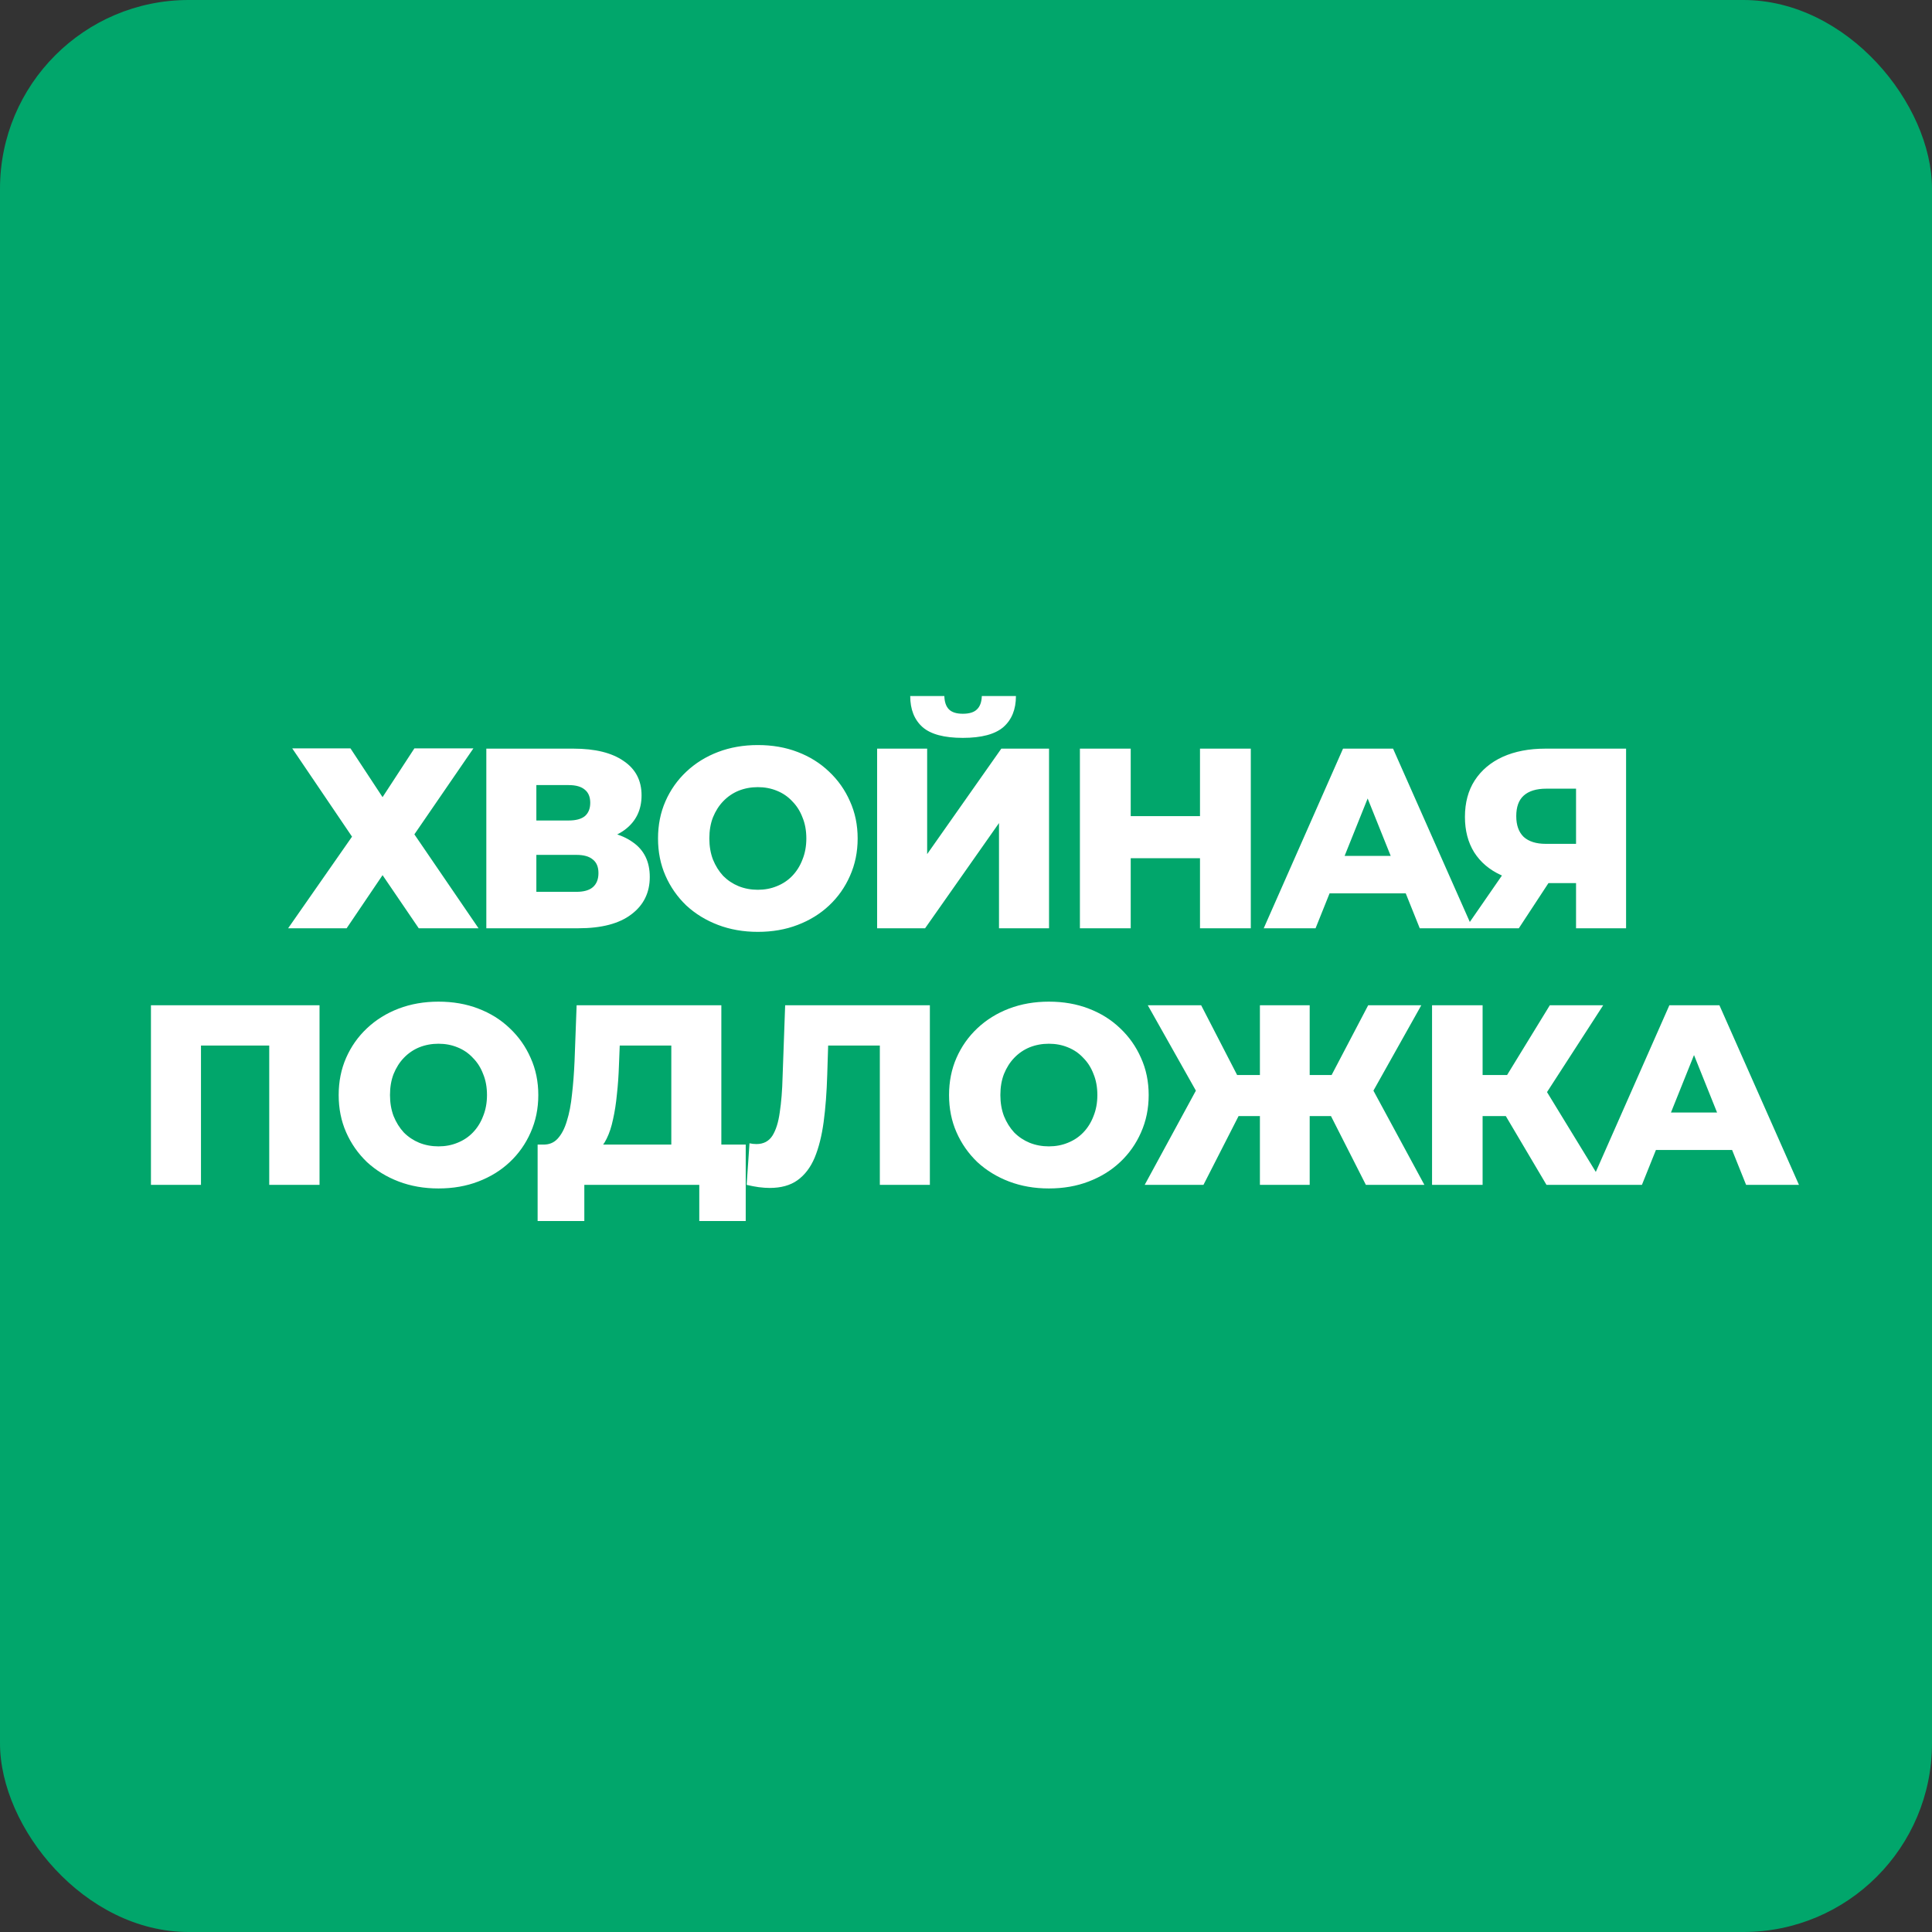 <svg width="512" height="512" viewBox="0 0 512 512" fill="none" xmlns="http://www.w3.org/2000/svg">
<rect x="0" y="0" width="512" height="512" fill="#333333" stroke="none"/>
<rect width="512" height="512" rx="50" fill="#01A66B"/>
<path d="M77.446 198.332H92.882L101.382 211.252L109.814 198.332H125.454L109.814 221.112L126.814 246H110.97L101.382 231.924L91.862 246H76.358L93.29 221.724L77.446 198.332ZM128.881 246V198.4H152.001C157.713 198.4 162.133 199.488 165.261 201.664C168.435 203.795 170.021 206.832 170.021 210.776C170.021 214.629 168.548 217.667 165.601 219.888C162.655 222.064 158.711 223.152 153.769 223.152L155.129 219.956C160.479 219.956 164.649 221.021 167.641 223.152C170.679 225.237 172.197 228.32 172.197 232.4C172.197 236.571 170.565 239.88 167.301 242.328C164.083 244.776 159.413 246 153.293 246H128.881ZM142.141 236.344H152.749C154.699 236.344 156.149 235.936 157.101 235.12C158.099 234.259 158.597 233.012 158.597 231.38C158.597 229.748 158.099 228.547 157.101 227.776C156.149 226.96 154.699 226.552 152.749 226.552H142.141V236.344ZM142.141 217.44H150.709C152.613 217.44 154.041 217.055 154.993 216.284C155.945 215.468 156.421 214.289 156.421 212.748C156.421 211.207 155.945 210.051 154.993 209.28C154.041 208.464 152.613 208.056 150.709 208.056H142.141V217.44ZM200.835 246.952C197.027 246.952 193.513 246.34 190.295 245.116C187.076 243.892 184.265 242.169 181.863 239.948C179.505 237.681 177.669 235.052 176.355 232.06C175.04 229.068 174.383 225.781 174.383 222.2C174.383 218.619 175.04 215.332 176.355 212.34C177.669 209.348 179.505 206.741 181.863 204.52C184.265 202.253 187.076 200.508 190.295 199.284C193.513 198.06 197.027 197.448 200.835 197.448C204.688 197.448 208.201 198.06 211.375 199.284C214.593 200.508 217.381 202.253 219.739 204.52C222.096 206.741 223.932 209.348 225.247 212.34C226.607 215.332 227.287 218.619 227.287 222.2C227.287 225.781 226.607 229.091 225.247 232.128C223.932 235.12 222.096 237.727 219.739 239.948C217.381 242.169 214.593 243.892 211.375 245.116C208.201 246.34 204.688 246.952 200.835 246.952ZM200.835 235.8C202.648 235.8 204.325 235.483 205.867 234.848C207.453 234.213 208.813 233.307 209.947 232.128C211.125 230.904 212.032 229.453 212.667 227.776C213.347 226.099 213.687 224.24 213.687 222.2C213.687 220.115 213.347 218.256 212.667 216.624C212.032 214.947 211.125 213.519 209.947 212.34C208.813 211.116 207.453 210.187 205.867 209.552C204.325 208.917 202.648 208.6 200.835 208.6C199.021 208.6 197.321 208.917 195.735 209.552C194.193 210.187 192.833 211.116 191.655 212.34C190.521 213.519 189.615 214.947 188.935 216.624C188.3 218.256 187.983 220.115 187.983 222.2C187.983 224.24 188.3 226.099 188.935 227.776C189.615 229.453 190.521 230.904 191.655 232.128C192.833 233.307 194.193 234.213 195.735 234.848C197.321 235.483 199.021 235.8 200.835 235.8ZM232.446 246V198.4H245.706V226.348L265.358 198.4H278.006V246H264.746V218.12L245.162 246H232.446ZM255.158 195.544C250.216 195.544 246.658 194.592 244.482 192.688C242.306 190.739 241.218 187.996 241.218 184.46H250.262C250.307 186.047 250.715 187.225 251.486 187.996C252.256 188.767 253.48 189.152 255.158 189.152C256.88 189.152 258.127 188.767 258.898 187.996C259.714 187.225 260.144 186.047 260.19 184.46H269.234C269.234 187.996 268.123 190.739 265.902 192.688C263.68 194.592 260.099 195.544 255.158 195.544ZM318.011 198.4H331.475V246H318.011V198.4ZM299.651 246H286.187V198.4H299.651V246ZM318.963 227.436H298.699V216.284H318.963V227.436ZM334.903 246L355.915 198.4H369.175L390.255 246H376.247L359.791 204.996H365.095L348.639 246H334.903ZM346.395 236.752L349.863 226.824H373.119L376.587 236.752H346.395ZM417.668 246V231.244L420.864 234.032H408.828C404.566 234.032 400.894 233.329 397.812 231.924C394.729 230.519 392.349 228.501 390.672 225.872C389.04 223.243 388.224 220.115 388.224 216.488C388.224 212.725 389.085 209.507 390.808 206.832C392.576 204.112 395.046 202.027 398.22 200.576C401.438 199.125 405.201 198.4 409.508 198.4H430.928V246H417.668ZM388.36 246L400.26 228.796H413.792L402.504 246H388.36ZM417.668 226.96V205.676L420.864 209.008H409.78C407.15 209.008 405.156 209.62 403.796 210.844C402.481 212.023 401.824 213.836 401.824 216.284C401.824 218.687 402.481 220.523 403.796 221.792C405.156 223.016 407.105 223.628 409.644 223.628H420.864L417.668 226.96ZM40.002 314V266.4H84.678V314H71.35V274.084L74.342 277.076H50.338L53.262 274.084V314H40.002ZM116.205 314.952C112.397 314.952 108.884 314.34 105.665 313.116C102.447 311.892 99.636 310.169 97.233 307.948C94.876 305.681 93.04 303.052 91.725 300.06C90.411 297.068 89.753 293.781 89.753 290.2C89.753 286.619 90.411 283.332 91.725 280.34C93.04 277.348 94.876 274.741 97.233 272.52C99.636 270.253 102.447 268.508 105.665 267.284C108.884 266.06 112.397 265.448 116.205 265.448C120.059 265.448 123.572 266.06 126.745 267.284C129.964 268.508 132.752 270.253 135.109 272.52C137.467 274.741 139.303 277.348 140.617 280.34C141.977 283.332 142.657 286.619 142.657 290.2C142.657 293.781 141.977 297.091 140.617 300.128C139.303 303.12 137.467 305.727 135.109 307.948C132.752 310.169 129.964 311.892 126.745 313.116C123.572 314.34 120.059 314.952 116.205 314.952ZM116.205 303.8C118.019 303.8 119.696 303.483 121.237 302.848C122.824 302.213 124.184 301.307 125.317 300.128C126.496 298.904 127.403 297.453 128.037 295.776C128.717 294.099 129.057 292.24 129.057 290.2C129.057 288.115 128.717 286.256 128.037 284.624C127.403 282.947 126.496 281.519 125.317 280.34C124.184 279.116 122.824 278.187 121.237 277.552C119.696 276.917 118.019 276.6 116.205 276.6C114.392 276.6 112.692 276.917 111.105 277.552C109.564 278.187 108.204 279.116 107.025 280.34C105.892 281.519 104.985 282.947 104.305 284.624C103.671 286.256 103.353 288.115 103.353 290.2C103.353 292.24 103.671 294.099 104.305 295.776C104.985 297.453 105.892 298.904 107.025 300.128C108.204 301.307 109.564 302.213 111.105 302.848C112.692 303.483 114.392 303.8 116.205 303.8ZM177.904 308.152V277.076H164.236L164.032 282.244C163.941 285.009 163.76 287.593 163.488 289.996C163.261 292.399 162.921 294.597 162.468 296.592C162.06 298.587 161.493 300.309 160.768 301.76C160.088 303.165 159.249 304.253 158.252 305.024L143.904 303.324C145.491 303.369 146.783 302.848 147.78 301.76C148.823 300.627 149.639 299.063 150.228 297.068C150.863 295.073 151.316 292.716 151.588 289.996C151.905 287.276 152.132 284.307 152.268 281.088L152.812 266.4H191.164V308.152H177.904ZM142.476 323.588V303.324H197.624V323.588H185.316V314H154.852V323.588H142.476ZM203.994 314.816C203.088 314.816 202.113 314.748 201.07 314.612C200.073 314.476 199.008 314.272 197.874 314L198.622 302.984C199.257 303.12 199.869 303.188 200.458 303.188C202.317 303.188 203.722 302.463 204.674 301.012C205.626 299.516 206.284 297.431 206.646 294.756C207.054 292.081 207.304 288.953 207.394 285.372L208.074 266.4H246.426V314H233.166V274.084L236.09 277.076H216.846L219.566 273.948L219.226 284.828C219.09 289.452 218.773 293.623 218.274 297.34C217.776 301.012 216.982 304.163 215.894 306.792C214.806 309.376 213.288 311.371 211.338 312.776C209.434 314.136 206.986 314.816 203.994 314.816ZM277.96 314.952C274.152 314.952 270.639 314.34 267.42 313.116C264.202 311.892 261.391 310.169 258.988 307.948C256.631 305.681 254.795 303.052 253.48 300.06C252.166 297.068 251.508 293.781 251.508 290.2C251.508 286.619 252.166 283.332 253.48 280.34C254.795 277.348 256.631 274.741 258.988 272.52C261.391 270.253 264.202 268.508 267.42 267.284C270.639 266.06 274.152 265.448 277.96 265.448C281.814 265.448 285.327 266.06 288.5 267.284C291.719 268.508 294.507 270.253 296.864 272.52C299.222 274.741 301.058 277.348 302.372 280.34C303.732 283.332 304.412 286.619 304.412 290.2C304.412 293.781 303.732 297.091 302.372 300.128C301.058 303.12 299.222 305.727 296.864 307.948C294.507 310.169 291.719 311.892 288.5 313.116C285.327 314.34 281.814 314.952 277.96 314.952ZM277.96 303.8C279.774 303.8 281.451 303.483 282.992 302.848C284.579 302.213 285.939 301.307 287.072 300.128C288.251 298.904 289.158 297.453 289.792 295.776C290.472 294.099 290.812 292.24 290.812 290.2C290.812 288.115 290.472 286.256 289.792 284.624C289.158 282.947 288.251 281.519 287.072 280.34C285.939 279.116 284.579 278.187 282.992 277.552C281.451 276.917 279.774 276.6 277.96 276.6C276.147 276.6 274.447 276.917 272.86 277.552C271.319 278.187 269.959 279.116 268.78 280.34C267.647 281.519 266.74 282.947 266.06 284.624C265.426 286.256 265.108 288.115 265.108 290.2C265.108 292.24 265.426 294.099 266.06 295.776C266.74 297.453 267.647 298.904 268.78 300.128C269.959 301.307 271.319 302.213 272.86 302.848C274.447 303.483 276.147 303.8 277.96 303.8ZM361.973 314L350.481 291.356L361.769 284.964L377.477 314H361.973ZM343.137 295.776V284.896H358.505V295.776H343.137ZM362.517 291.628L350.073 290.268L362.585 266.4H376.661L362.517 291.628ZM318.929 314H303.357L319.133 284.964L330.489 291.356L318.929 314ZM347.081 314H333.889V266.4H347.081V314ZM337.833 295.776H322.397V284.896H337.833V295.776ZM318.385 291.628L304.173 266.4H318.317L330.625 290.268L318.385 291.628ZM409.837 314L396.441 291.356L407.253 284.964L425.001 314H409.837ZM379.509 314V266.4H392.905V314H379.509ZM389.029 295.776V284.896H406.301V295.776H389.029ZM408.545 291.628L396.101 290.268L410.721 266.4H424.865L408.545 291.628ZM421.391 314L442.403 266.4H455.663L476.743 314H462.735L446.279 272.996H451.583L435.127 314H421.391ZM432.883 304.752L436.351 294.824H459.607L463.075 304.752H432.883Z" fill="white"/>
</svg>
